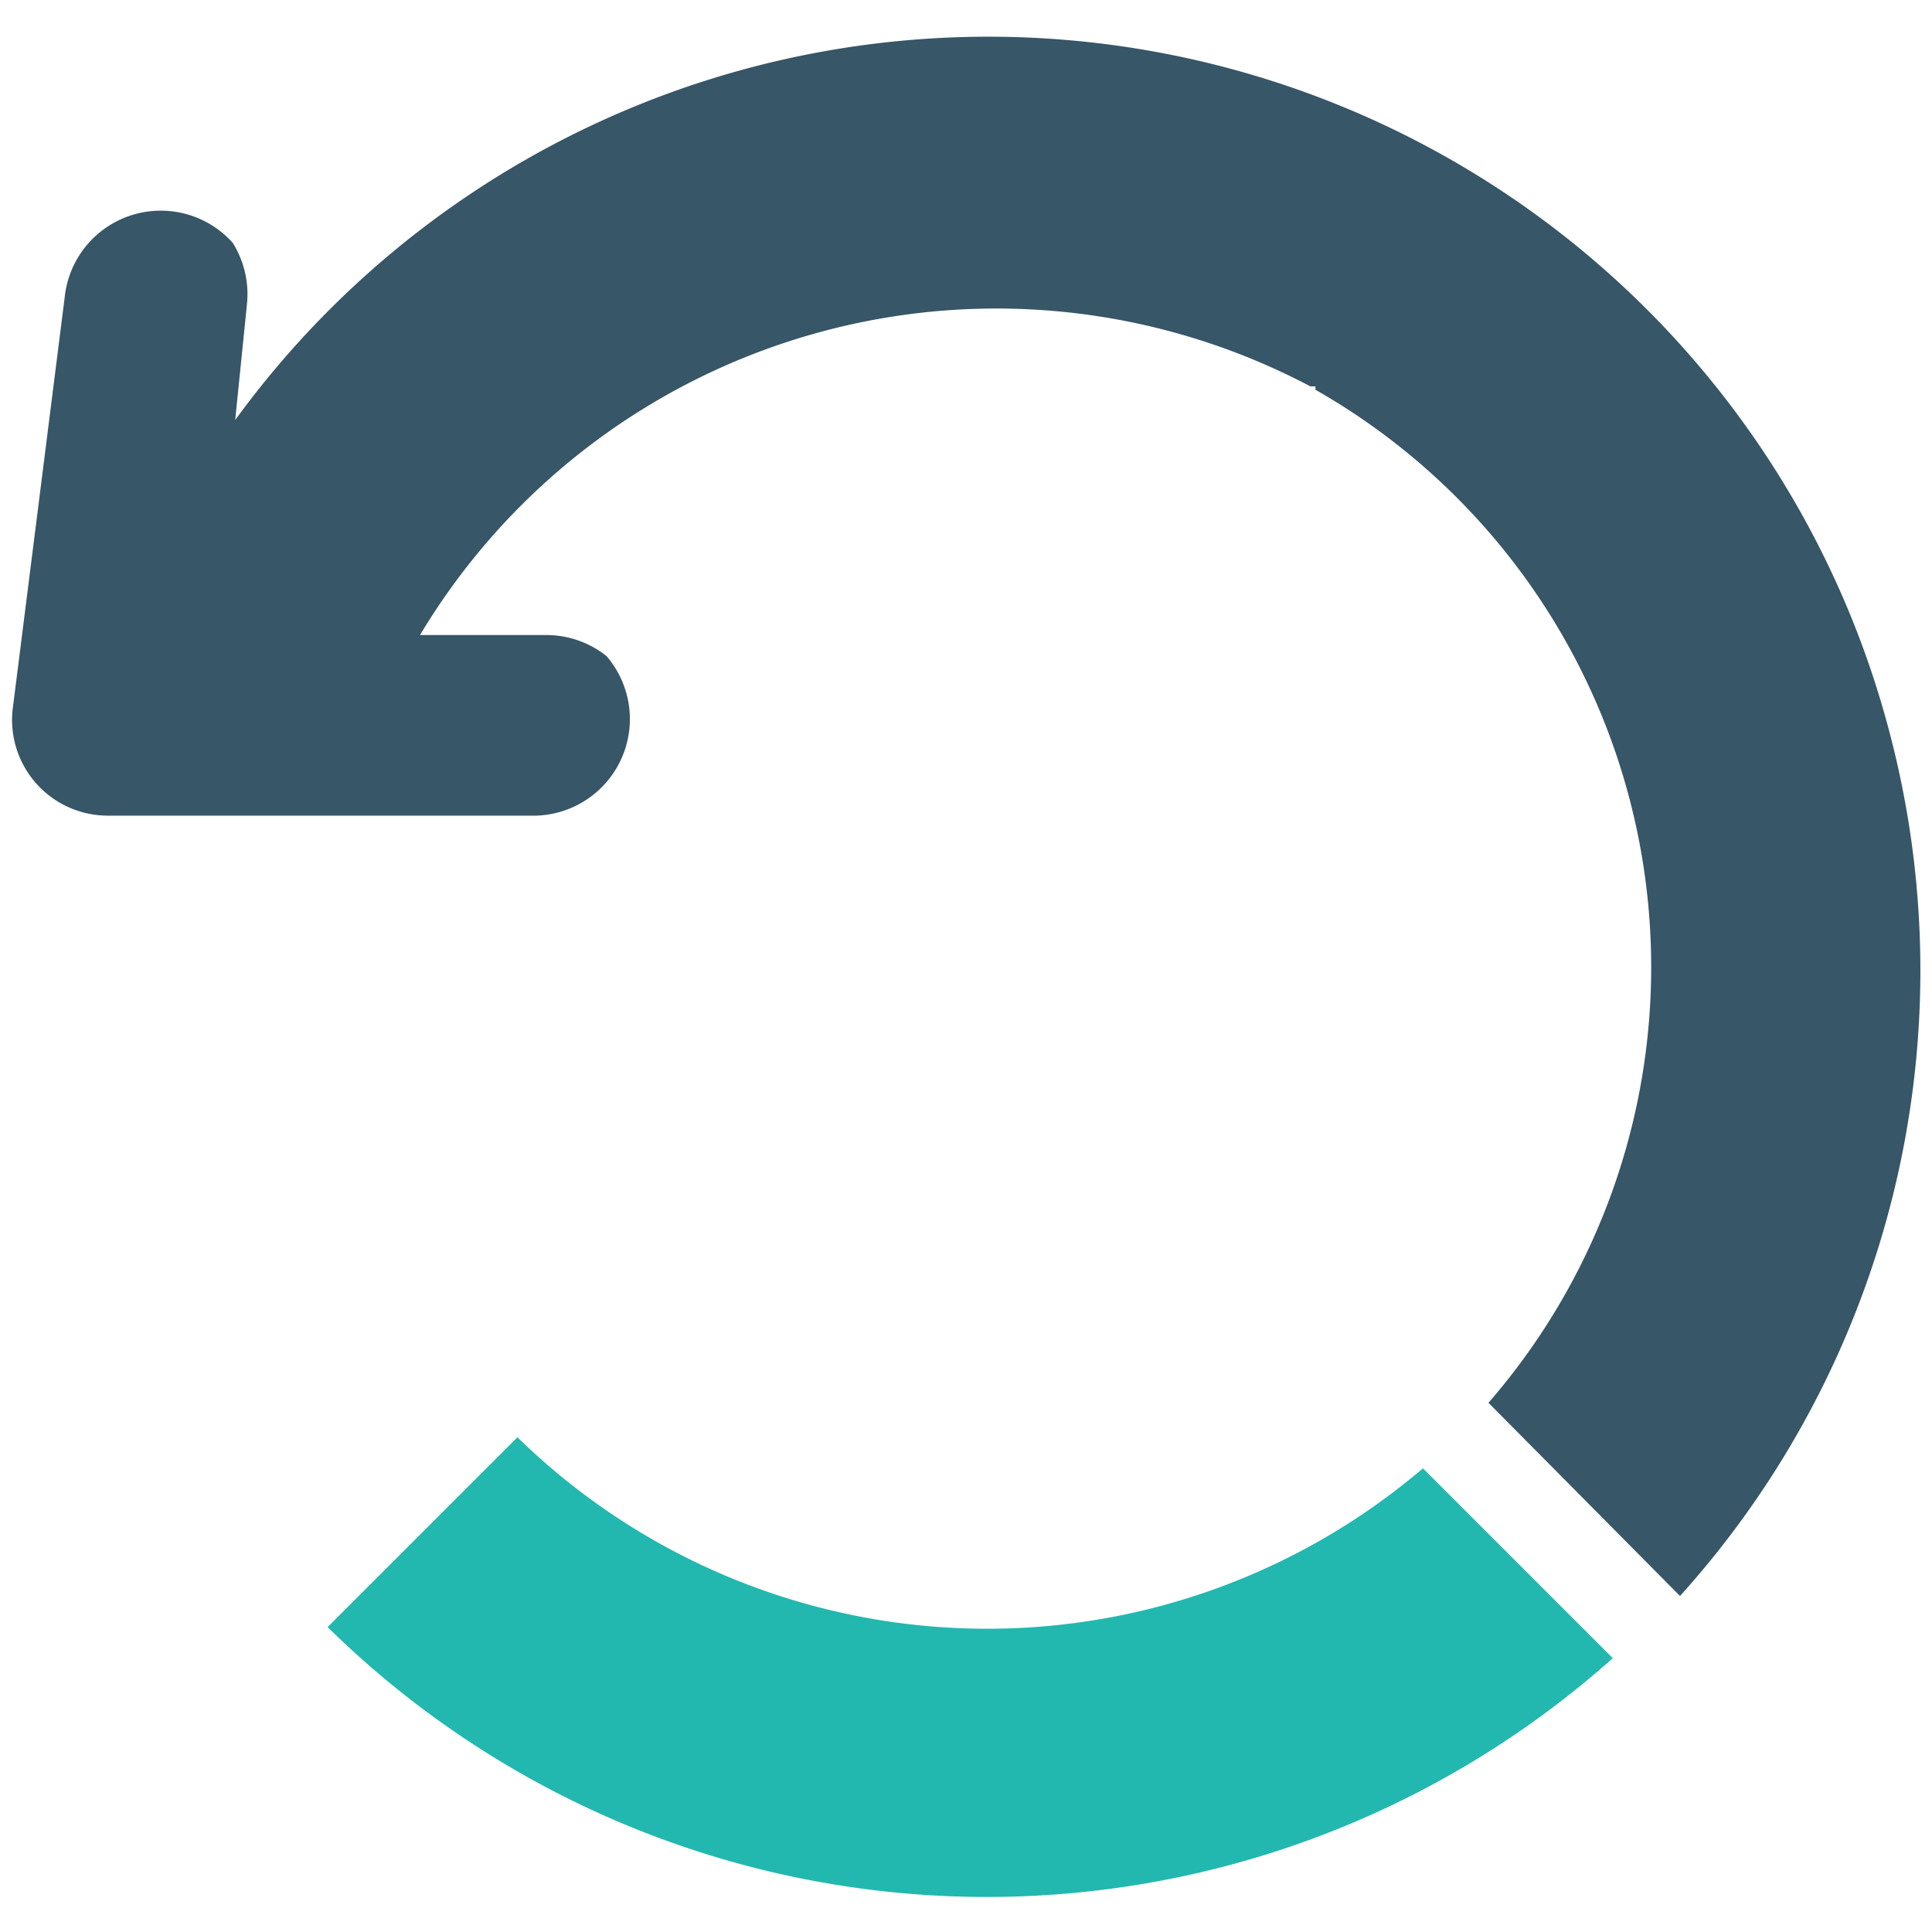 <svg xmlns="http://www.w3.org/2000/svg" width="23" height="23" viewBox="0 0 23 23"><title>icons-ui-set copy</title><path d="M16.94,17.48a8,8,0,0,1-10.78-.37L3.9,19.37a11.19,11.19,0,0,0,15.3.37Z" fill="#22b8af"/><path d="M15.66,4.64A7.91,7.91,0,0,1,17.72,16.7L20,19A11.12,11.12,0,0,0,22.5,8.74h0A11.09,11.09,0,0,0,2.8,5L2.94,3.62a1.15,1.15,0,0,0-.17-0.73h0l0,0h0l0,0,0,0,0,0,0,0a1.15,1.15,0,0,0-2,.65h0L0.15,8.45h0A1.14,1.14,0,0,0,1.28,9.71h5.1a1.15,1.15,0,0,0,.84-1.9l0,0h0l0,0,0,0h0l0,0h0a1.15,1.15,0,0,0-.71-0.25H5A8,8,0,0,1,15.6,4.6l0.06,0h0Z" fill="#375667"/></svg>